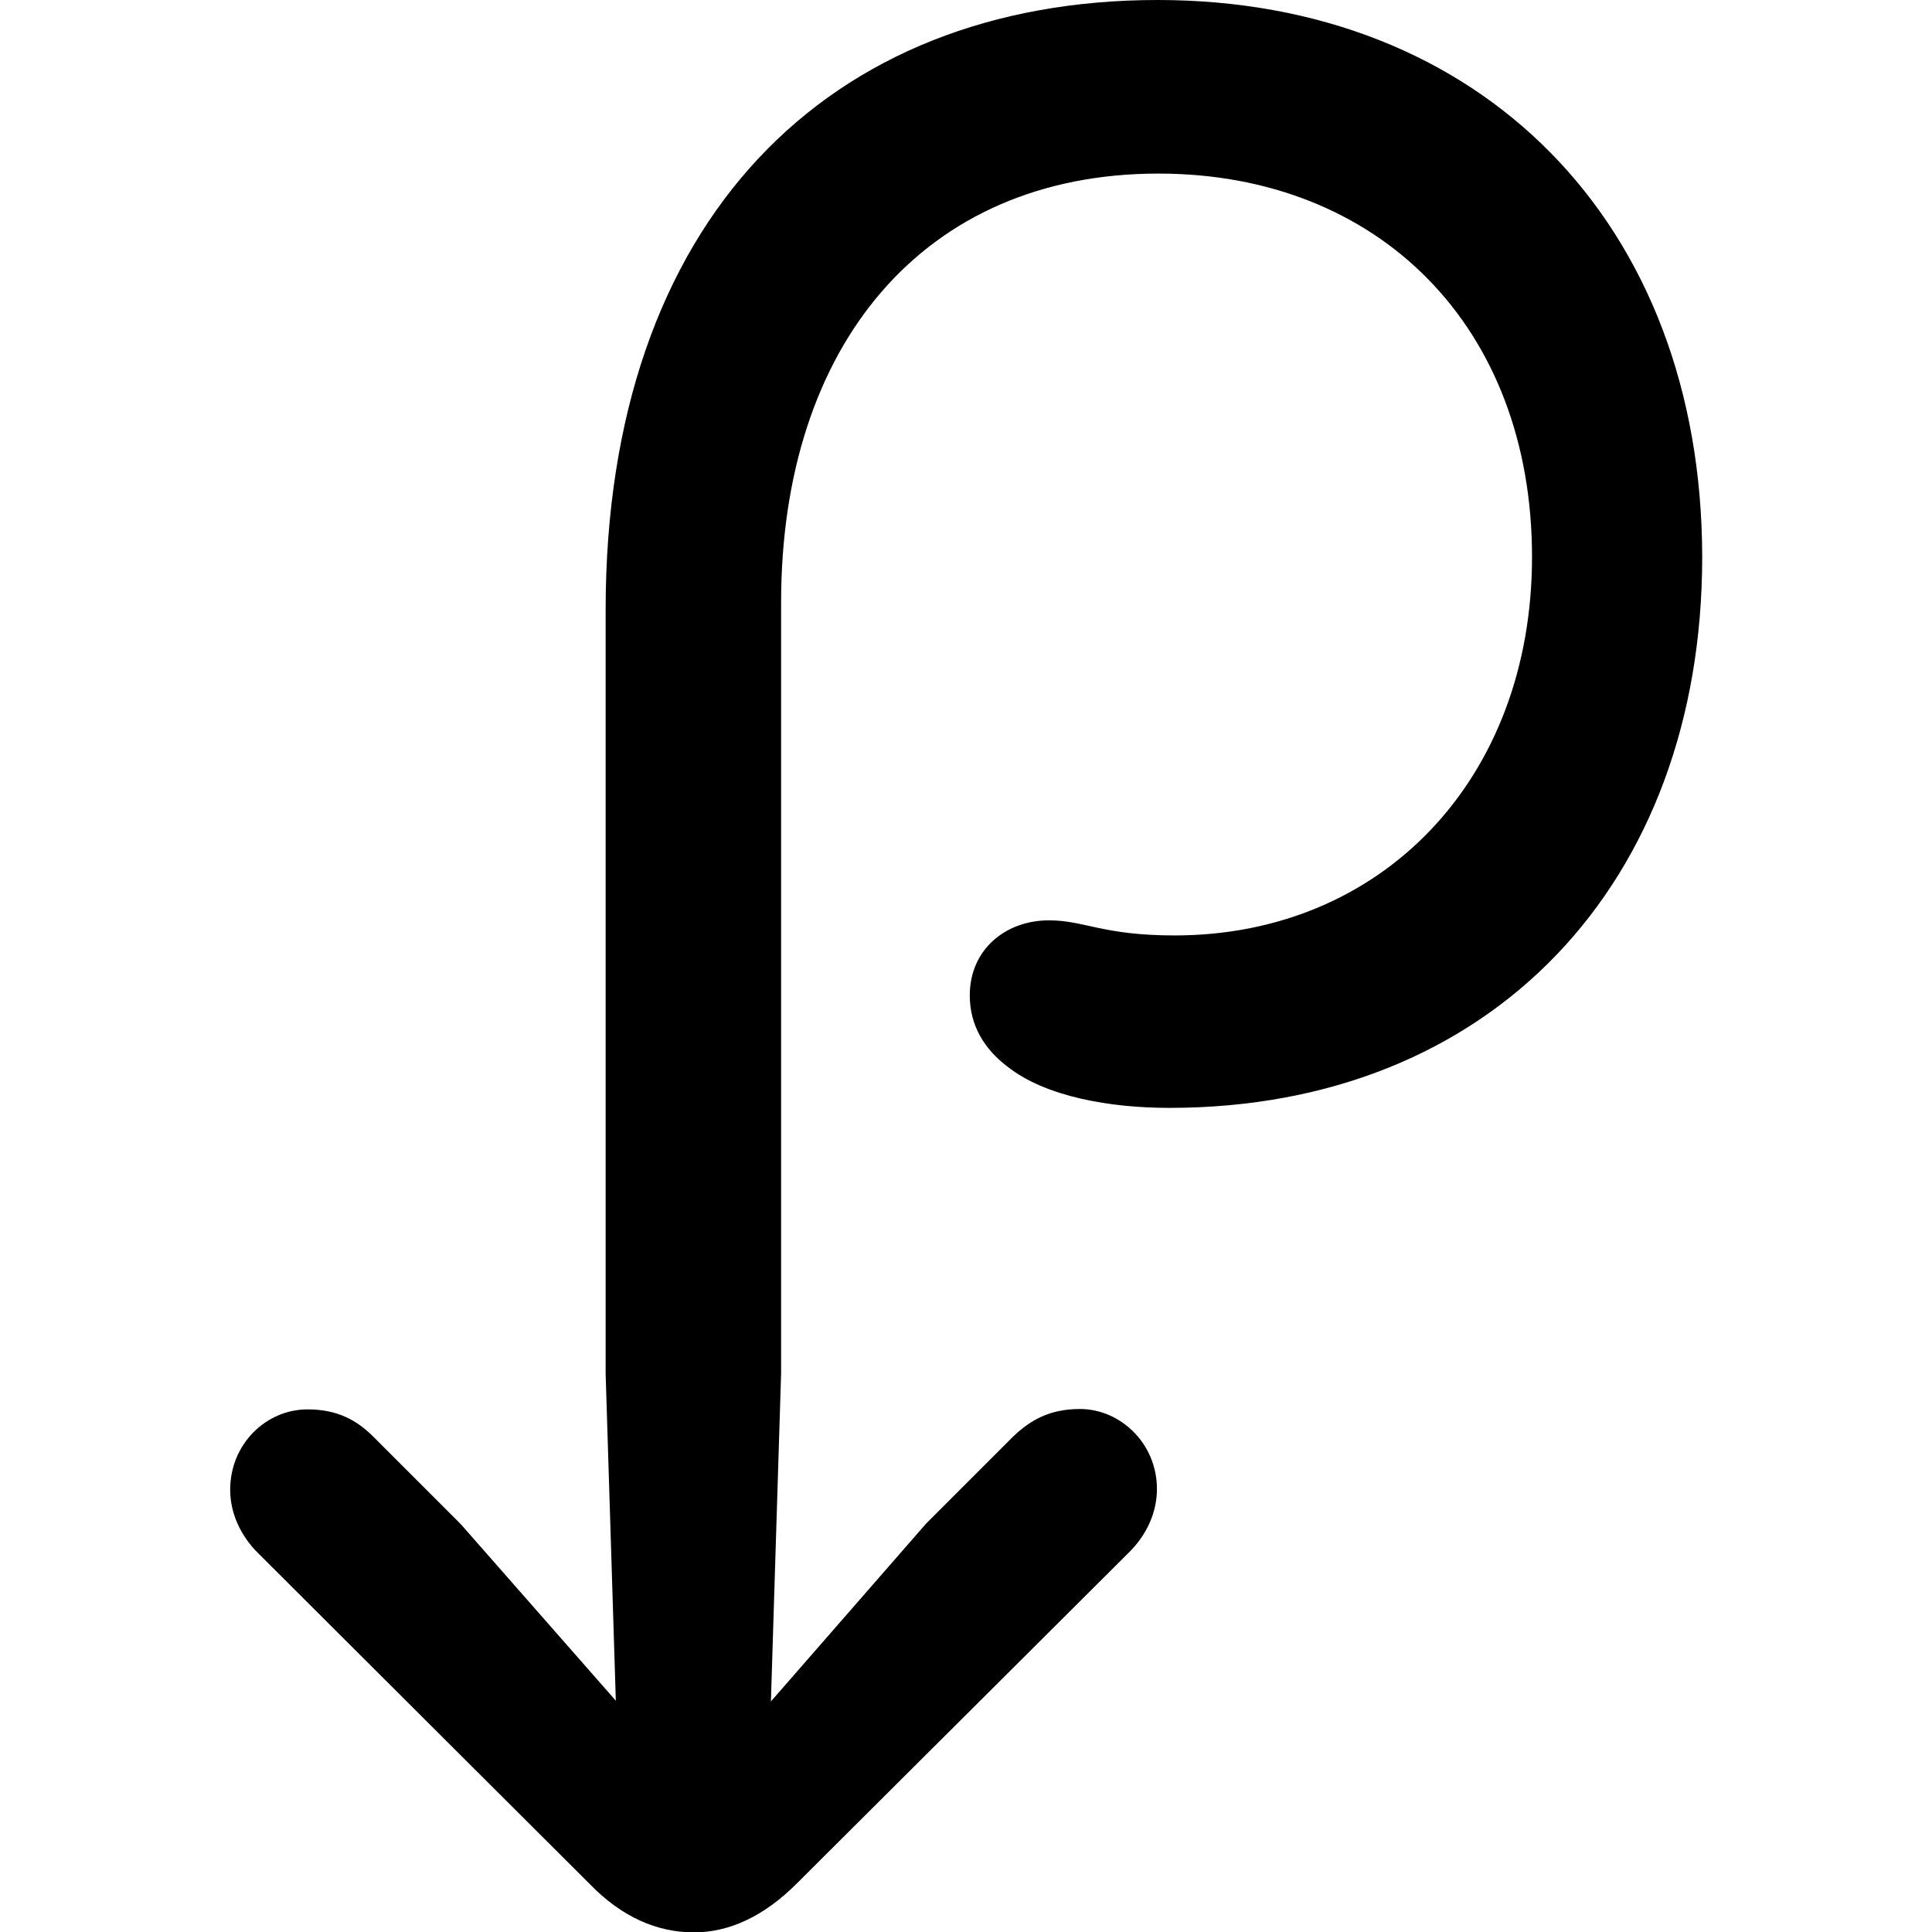 <?xml version="1.0" ?><!-- Generator: Adobe Illustrator 25.0.0, SVG Export Plug-In . SVG Version: 6.00 Build 0)  --><svg xmlns="http://www.w3.org/2000/svg" xmlns:xlink="http://www.w3.org/1999/xlink" version="1.1" id="Layer_1" x="0px" y="0px" viewBox="0 0 512 512" style="enable-background:new 0 0 512 512;" xml:space="preserve">
<path d="M61,394.8c0,6.5,3,12.4,7.3,16.7l87.9,87.7c8.6,8.9,18,12.9,27.7,12.9c9.4,0,18.6-4.3,27.2-12.9l88.2-87.9  c4.6-4.6,7.3-10.5,7.3-16.7c0-12.1-9.7-21.2-20.4-21.2c-8.1,0-13.2,3-17.7,7.3l-23.1,23.1l-41.1,47.1l2.7-86.9V159.7  c0-68,37.6-113.7,100-113.7c58.4,0,99,40.6,99,101.6c0,58.9-39.8,100.3-94.7,100.3c-19.1,0-23.9-4-33.3-4c-11.6,0-21,7.8-21,19.9  c0,8.1,4,14.3,9.9,18.8c10.2,8.1,27.4,11,43,11c85.5,0,141.2-59.7,141.2-146C451,58.9,392.3,0,306.8,0  c-87.1,0-146.3,58.1-146.3,161.6v202.5l2.7,86.6l-41.1-46.8L99,380.8c-4.3-4.3-9.4-7.3-17.5-7.3C70.5,373.5,61,382.7,61,394.8z"/>
</svg>